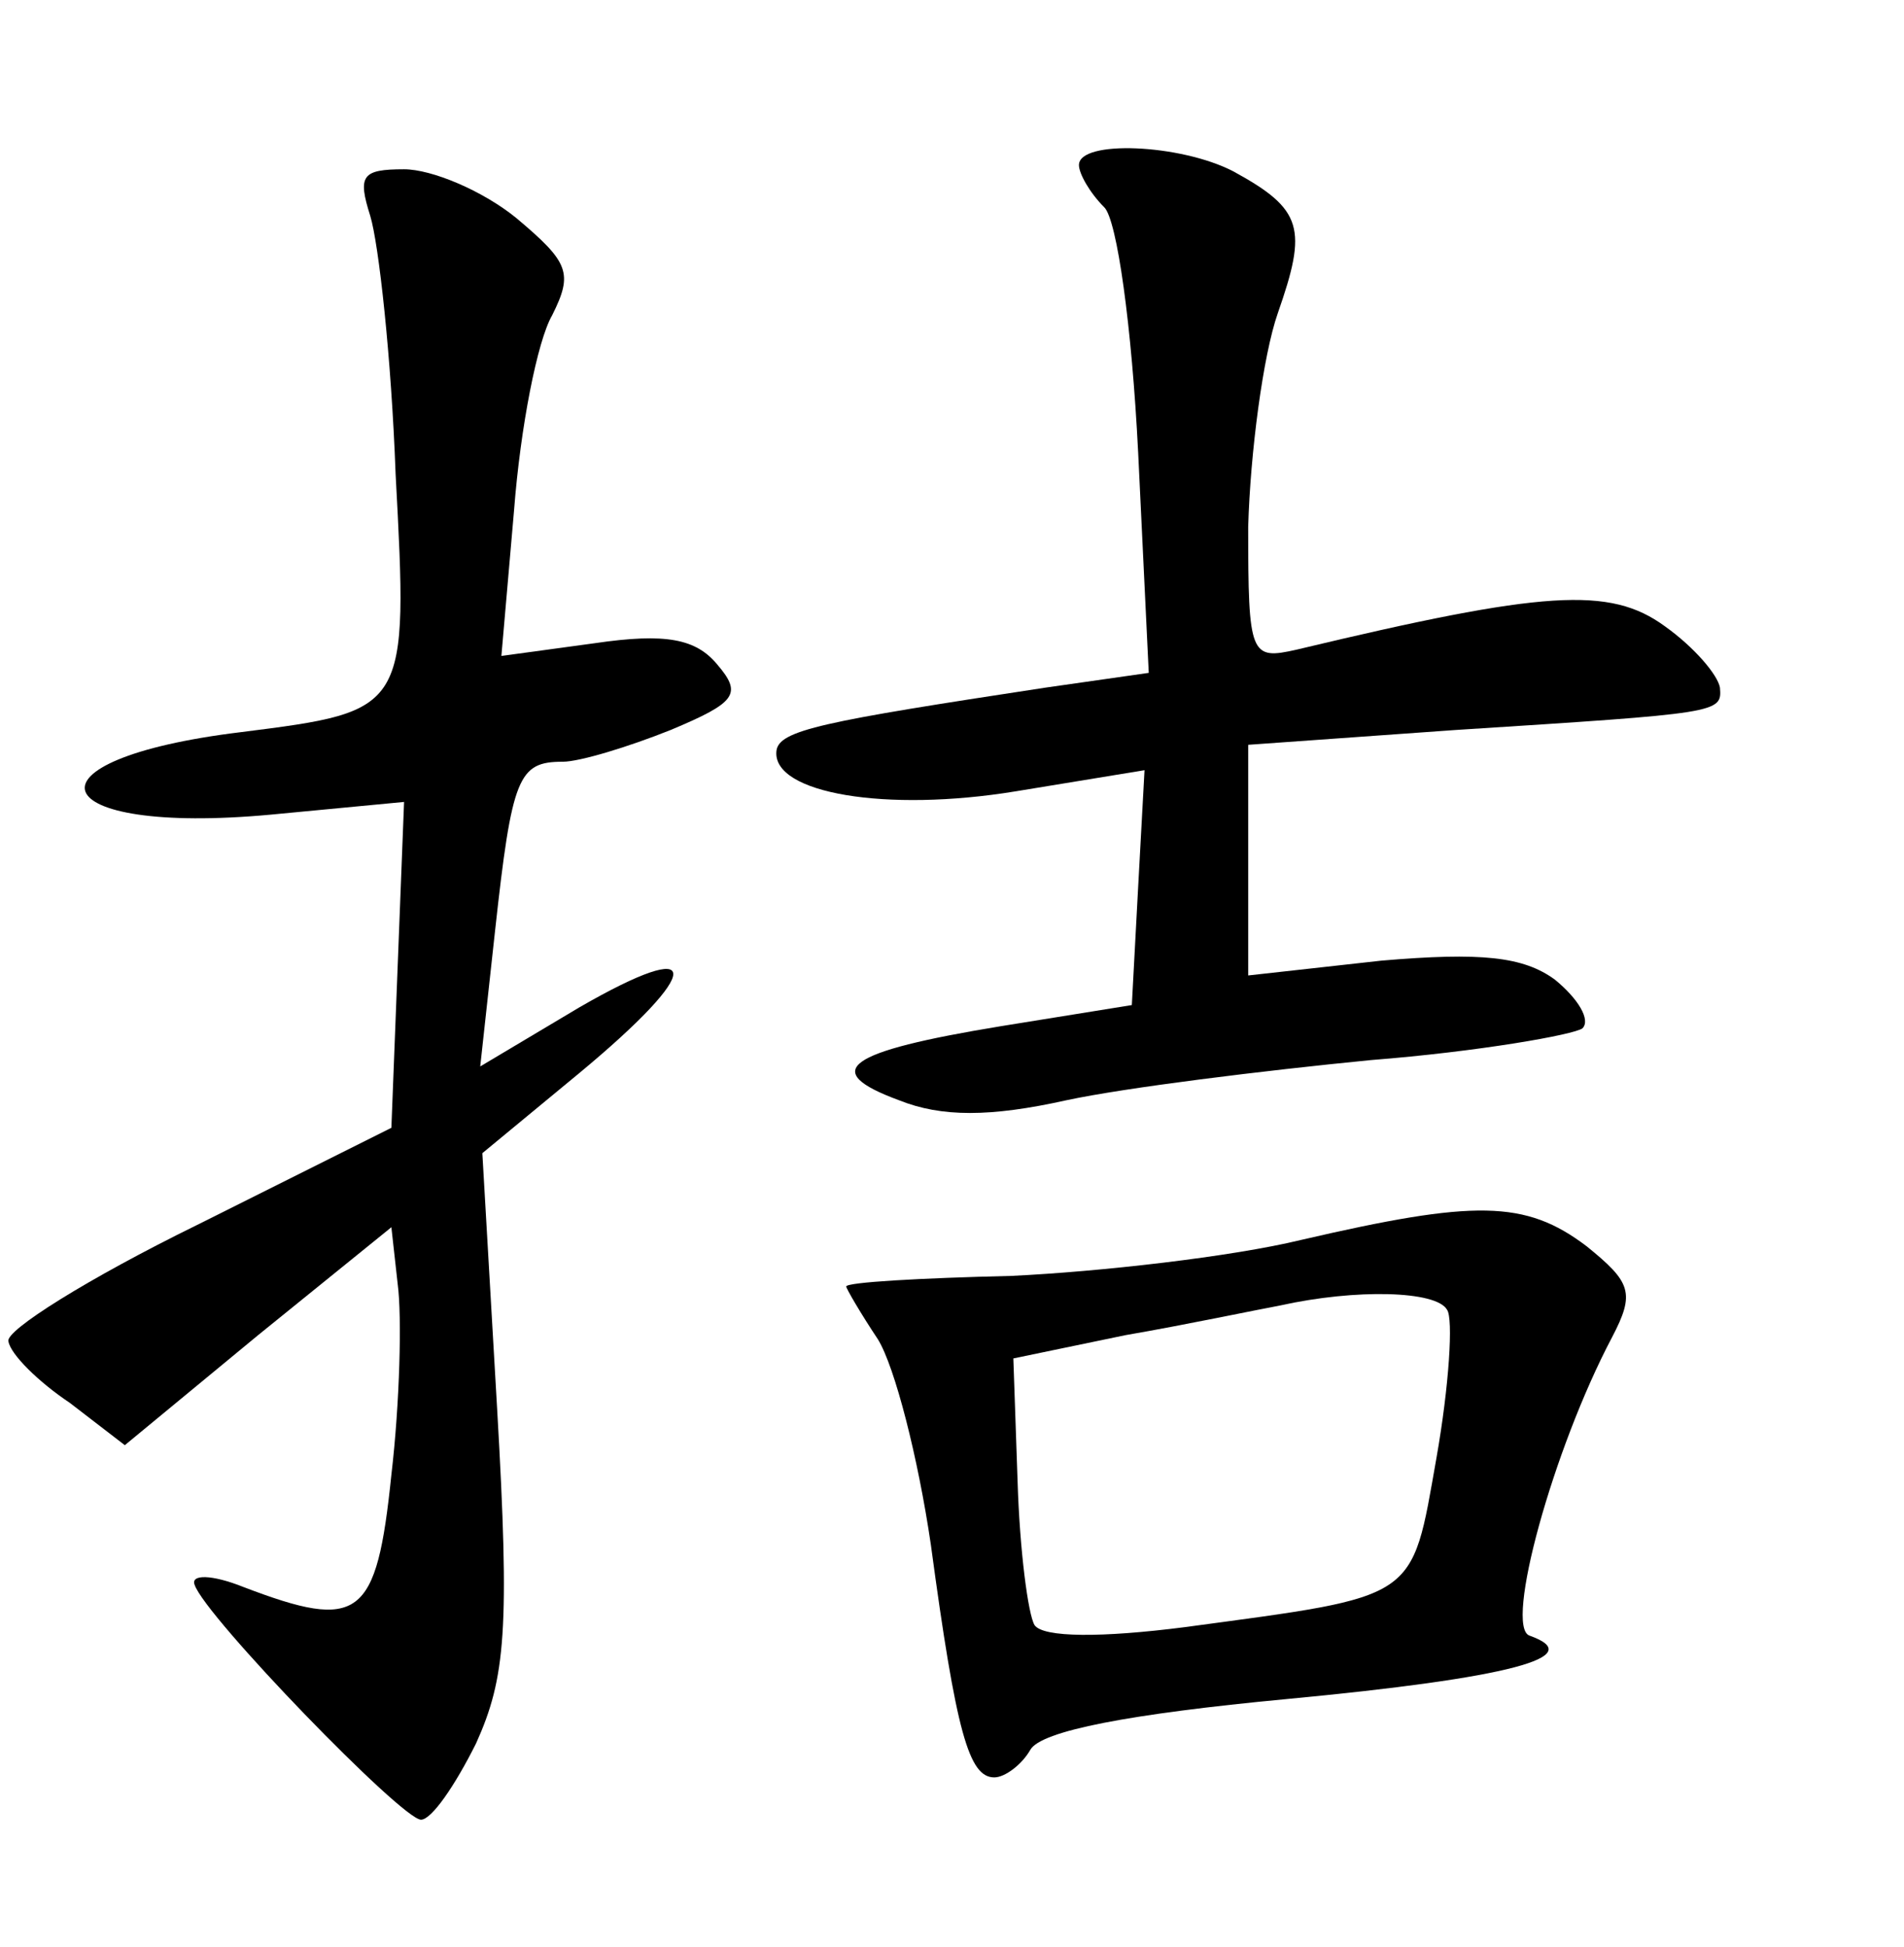 <?xml version="1.0" standalone="no"?>
<!DOCTYPE svg PUBLIC "-//W3C//DTD SVG 20010904//EN"
 "http://www.w3.org/TR/2001/REC-SVG-20010904/DTD/svg10.dtd">
<svg version="1.0" xmlns="http://www.w3.org/2000/svg"
 width="90pt" height="92pt" viewBox="0 0 90 92"
 preserveAspectRatio="xMidYMid meet">
<g transform="translate(0,92) scale(0.1,-0.1)"
fill="#000000" stroke="none">
<path d="M510 842 c0 -4 5 -13 12 -20 6 -6 13 -56 16 -116 l5 -104 -49 -7
c-105 -16 -126 -20 -127 -30 -2 -20 52 -29 113 -19 l61 10 -3 -55 -3 -56 -62
-10 c-73 -12 -86 -21 -48 -35 20 -8 43 -8 79 0 28 6 93 14 144 19 51 4 96 12
100 15 4 4 -2 14 -13 23 -15 11 -35 13 -82 9 l-63 -7 0 55 0 54 98 7 c125 8
126 8 125 20 -1 6 -12 19 -26 29 -26 19 -57 17 -174 -11 -22 -5 -23 -3 -23 58
1 35 7 81 14 101 14 40 12 49 -21 67 -25 13 -73 15 -73 3z"/>
<path d="M175 818 c4 -13 10 -67 12 -122 6 -112 6 -112 -73 -122 -107 -13 -94
-49 14 -39 l63 6 -3 -77 -3 -77 -92 -46 c-51 -25 -91 -50 -89 -55 1 -6 14 -19
29 -29 l26 -20 63 52 63 51 3 -27 c2 -15 1 -56 -3 -90 -7 -68 -15 -74 -70 -53
-15 6 -25 6 -23 1 5 -15 98 -111 107 -111 5 0 16 16 26 36 14 31 16 54 10 158
l-7 121 46 38 c59 49 59 65 0 31 l-47 -28 7 64 c8 73 11 80 32 80 8 0 31 7 51
15 31 13 34 17 22 31 -10 12 -24 15 -58 10 l-44 -6 6 69 c3 39 11 80 18 92 10
20 8 25 -17 46 -16 13 -40 23 -53 23 -20 0 -22 -3 -16 -22z"/>
<path d="M615 334 c-33 -8 -95 -15 -137 -17 -43 -1 -78 -3 -78 -5 0 -1 7 -13
15 -25 8 -13 19 -56 25 -97 12 -89 18 -110 30 -110 5 0 13 6 17 13 5 9 47 17
121 24 106 10 143 20 115 30 -12 4 11 88 39 141 11 21 9 26 -12 43 -29 22 -53
22 -135 3z m69 -33 c3 -4 1 -36 -5 -70 -12 -68 -8 -65 -119 -80 -39 -5 -67 -5
-71 1 -3 5 -7 35 -8 68 l-2 58 53 11 c29 5 62 12 73 14 36 8 74 7 79 -2z"/>
</g>
</svg>
